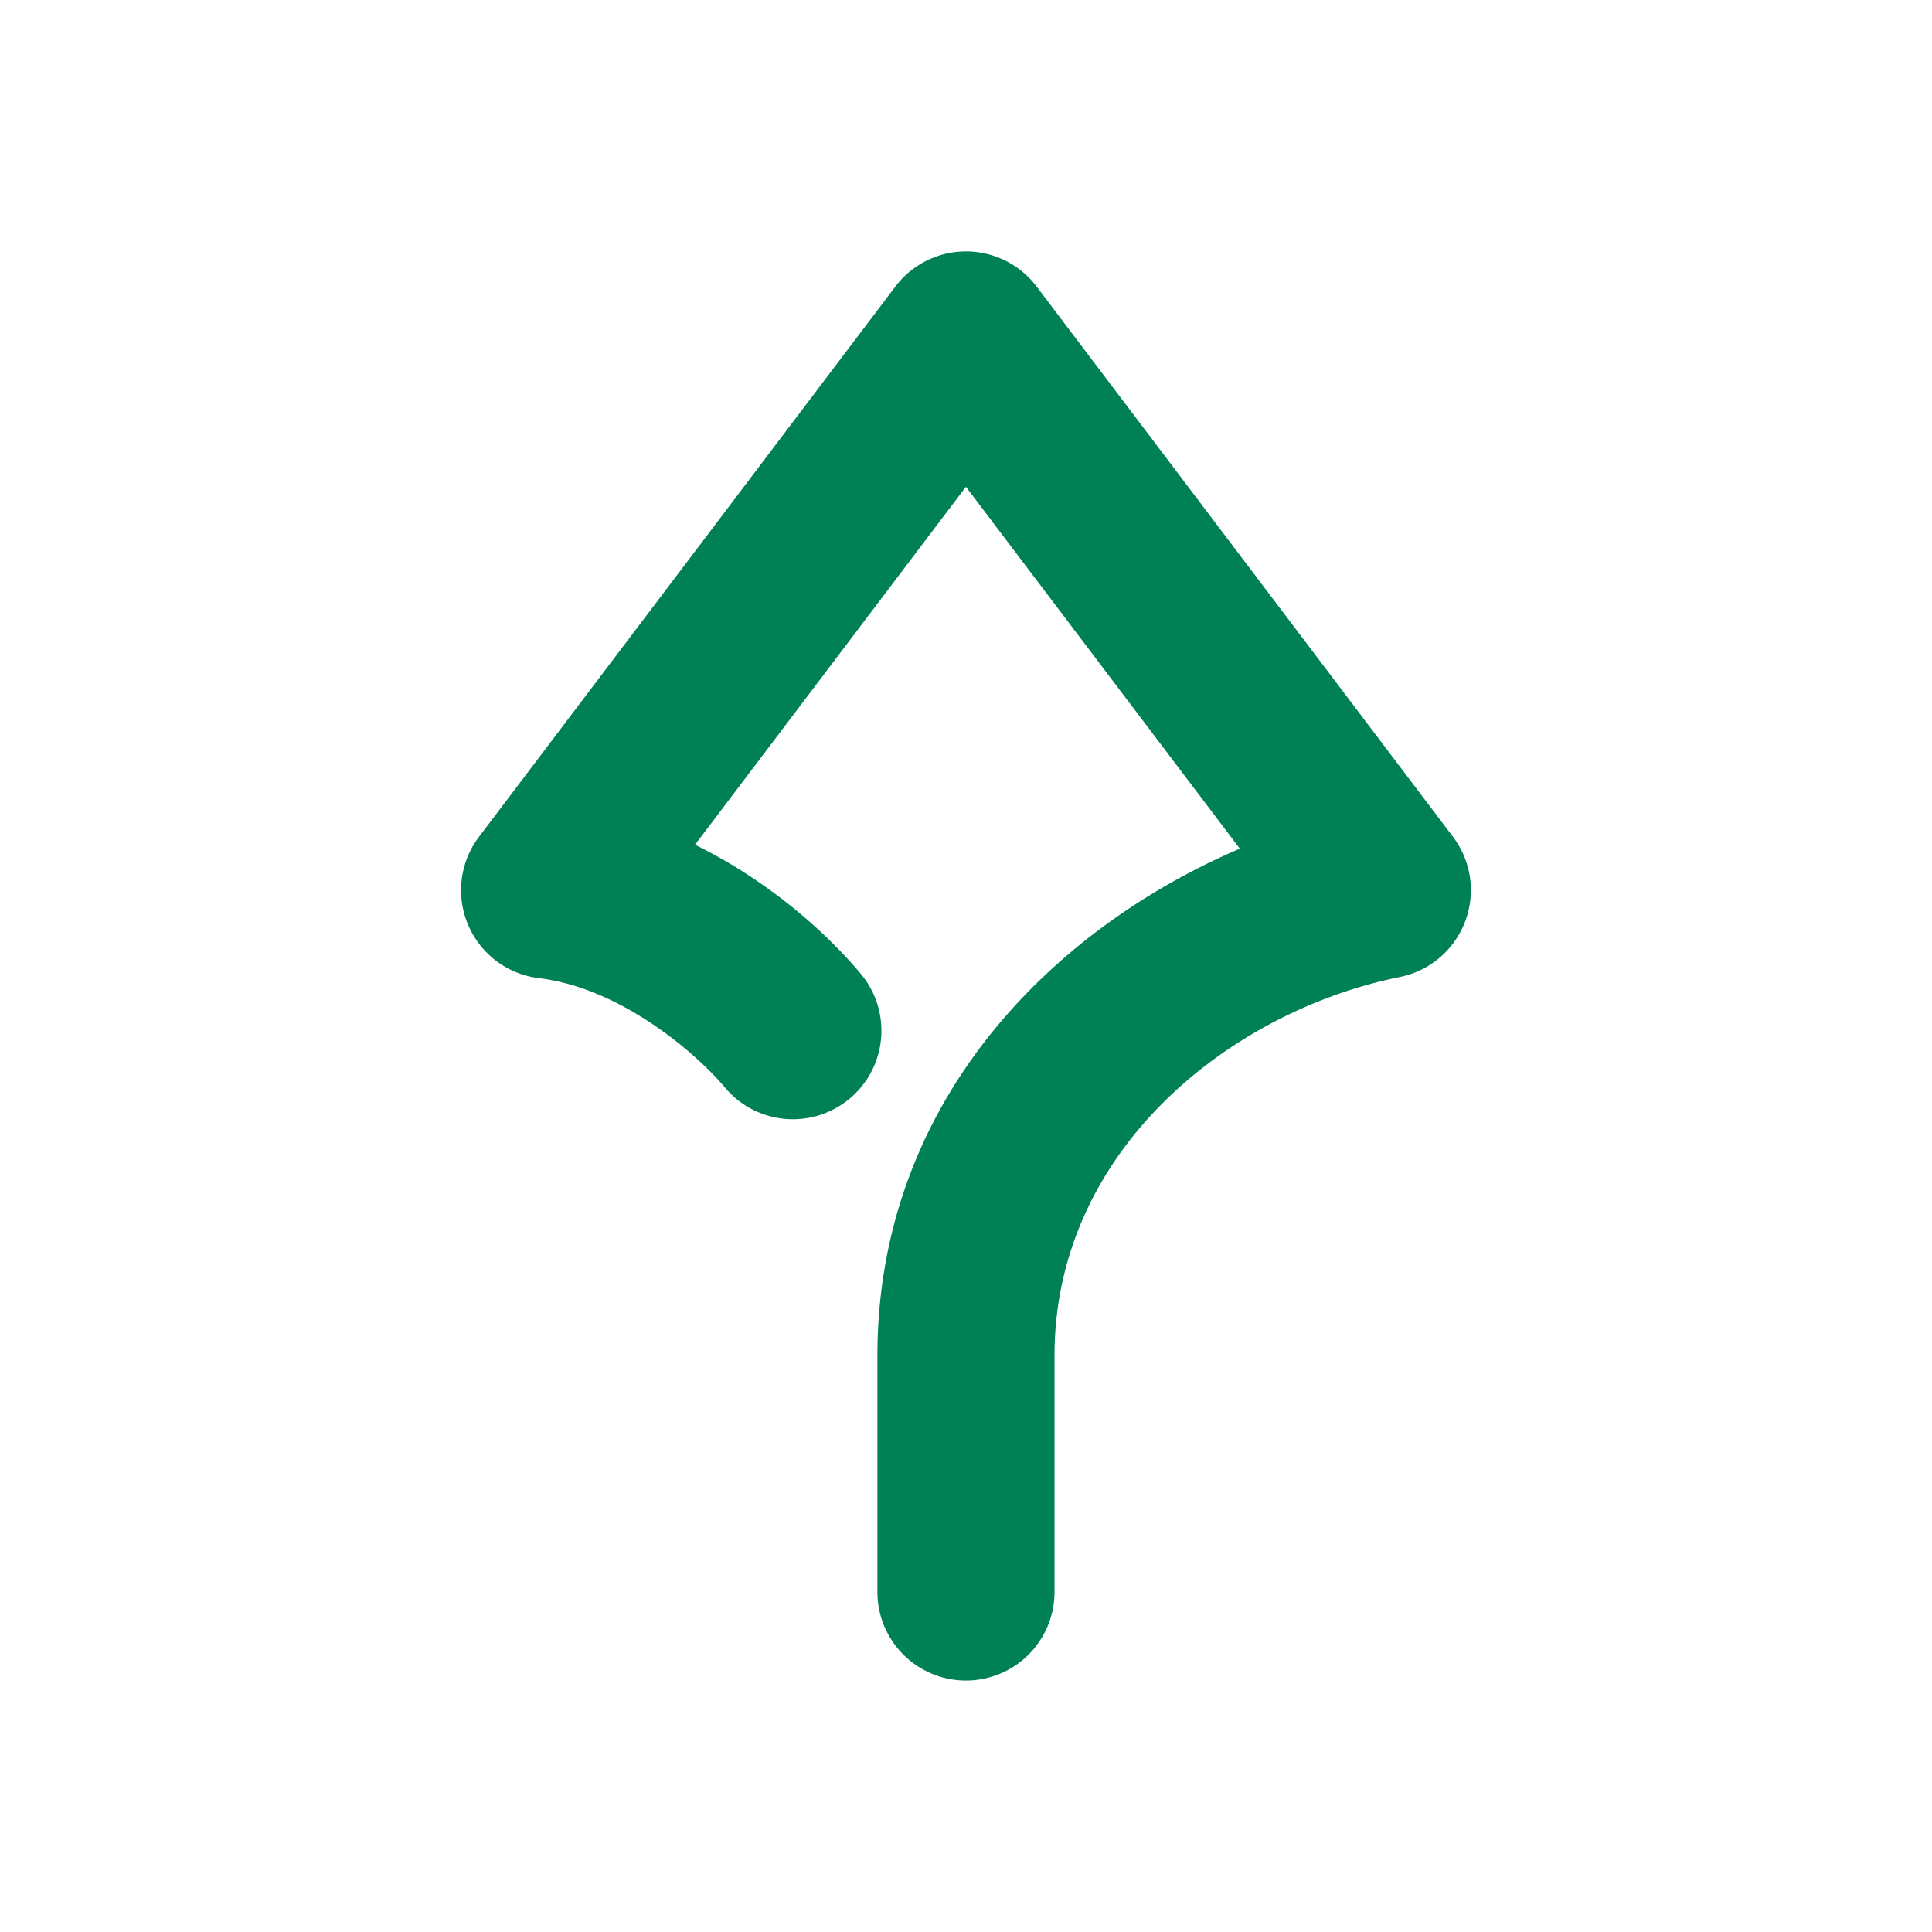 <svg xmlns="http://www.w3.org/2000/svg" width="48" height="48">
	<path d="M 36.544,22.14 A 2.2,2.2 0 0 0 36.099,20.79 L 25.755,7.12 a 2.2,2.2 0 0 0 -3.51,0 L 11.901,20.79 a 2.2,2.2 0 0 0 1.49,3.512 c 2.077,0.251 3.959,1.924 4.617,2.713 a 2.2,2.2 0 0 0 3.1,0.281 2.2,2.2 0 0 0 0.279,-3.1 c -0.763,-0.915 -2.177,-2.253 -4.119,-3.209 l 6.73,-8.893 6.805,8.99 c -4.81,2.064 -9.004,6.41 -9.004,12.596 v 5.873 a 2.2,2.2 0 0 0 2.199,2.199 2.2,2.2 0 0 0 2.201,-2.199 V 33.681 c 0,-5.066 4.323,-8.547 8.58,-9.408 a 2.2,2.2 0 0 0 1.764,-2.133 z" fill="#008055"/>
</svg>
